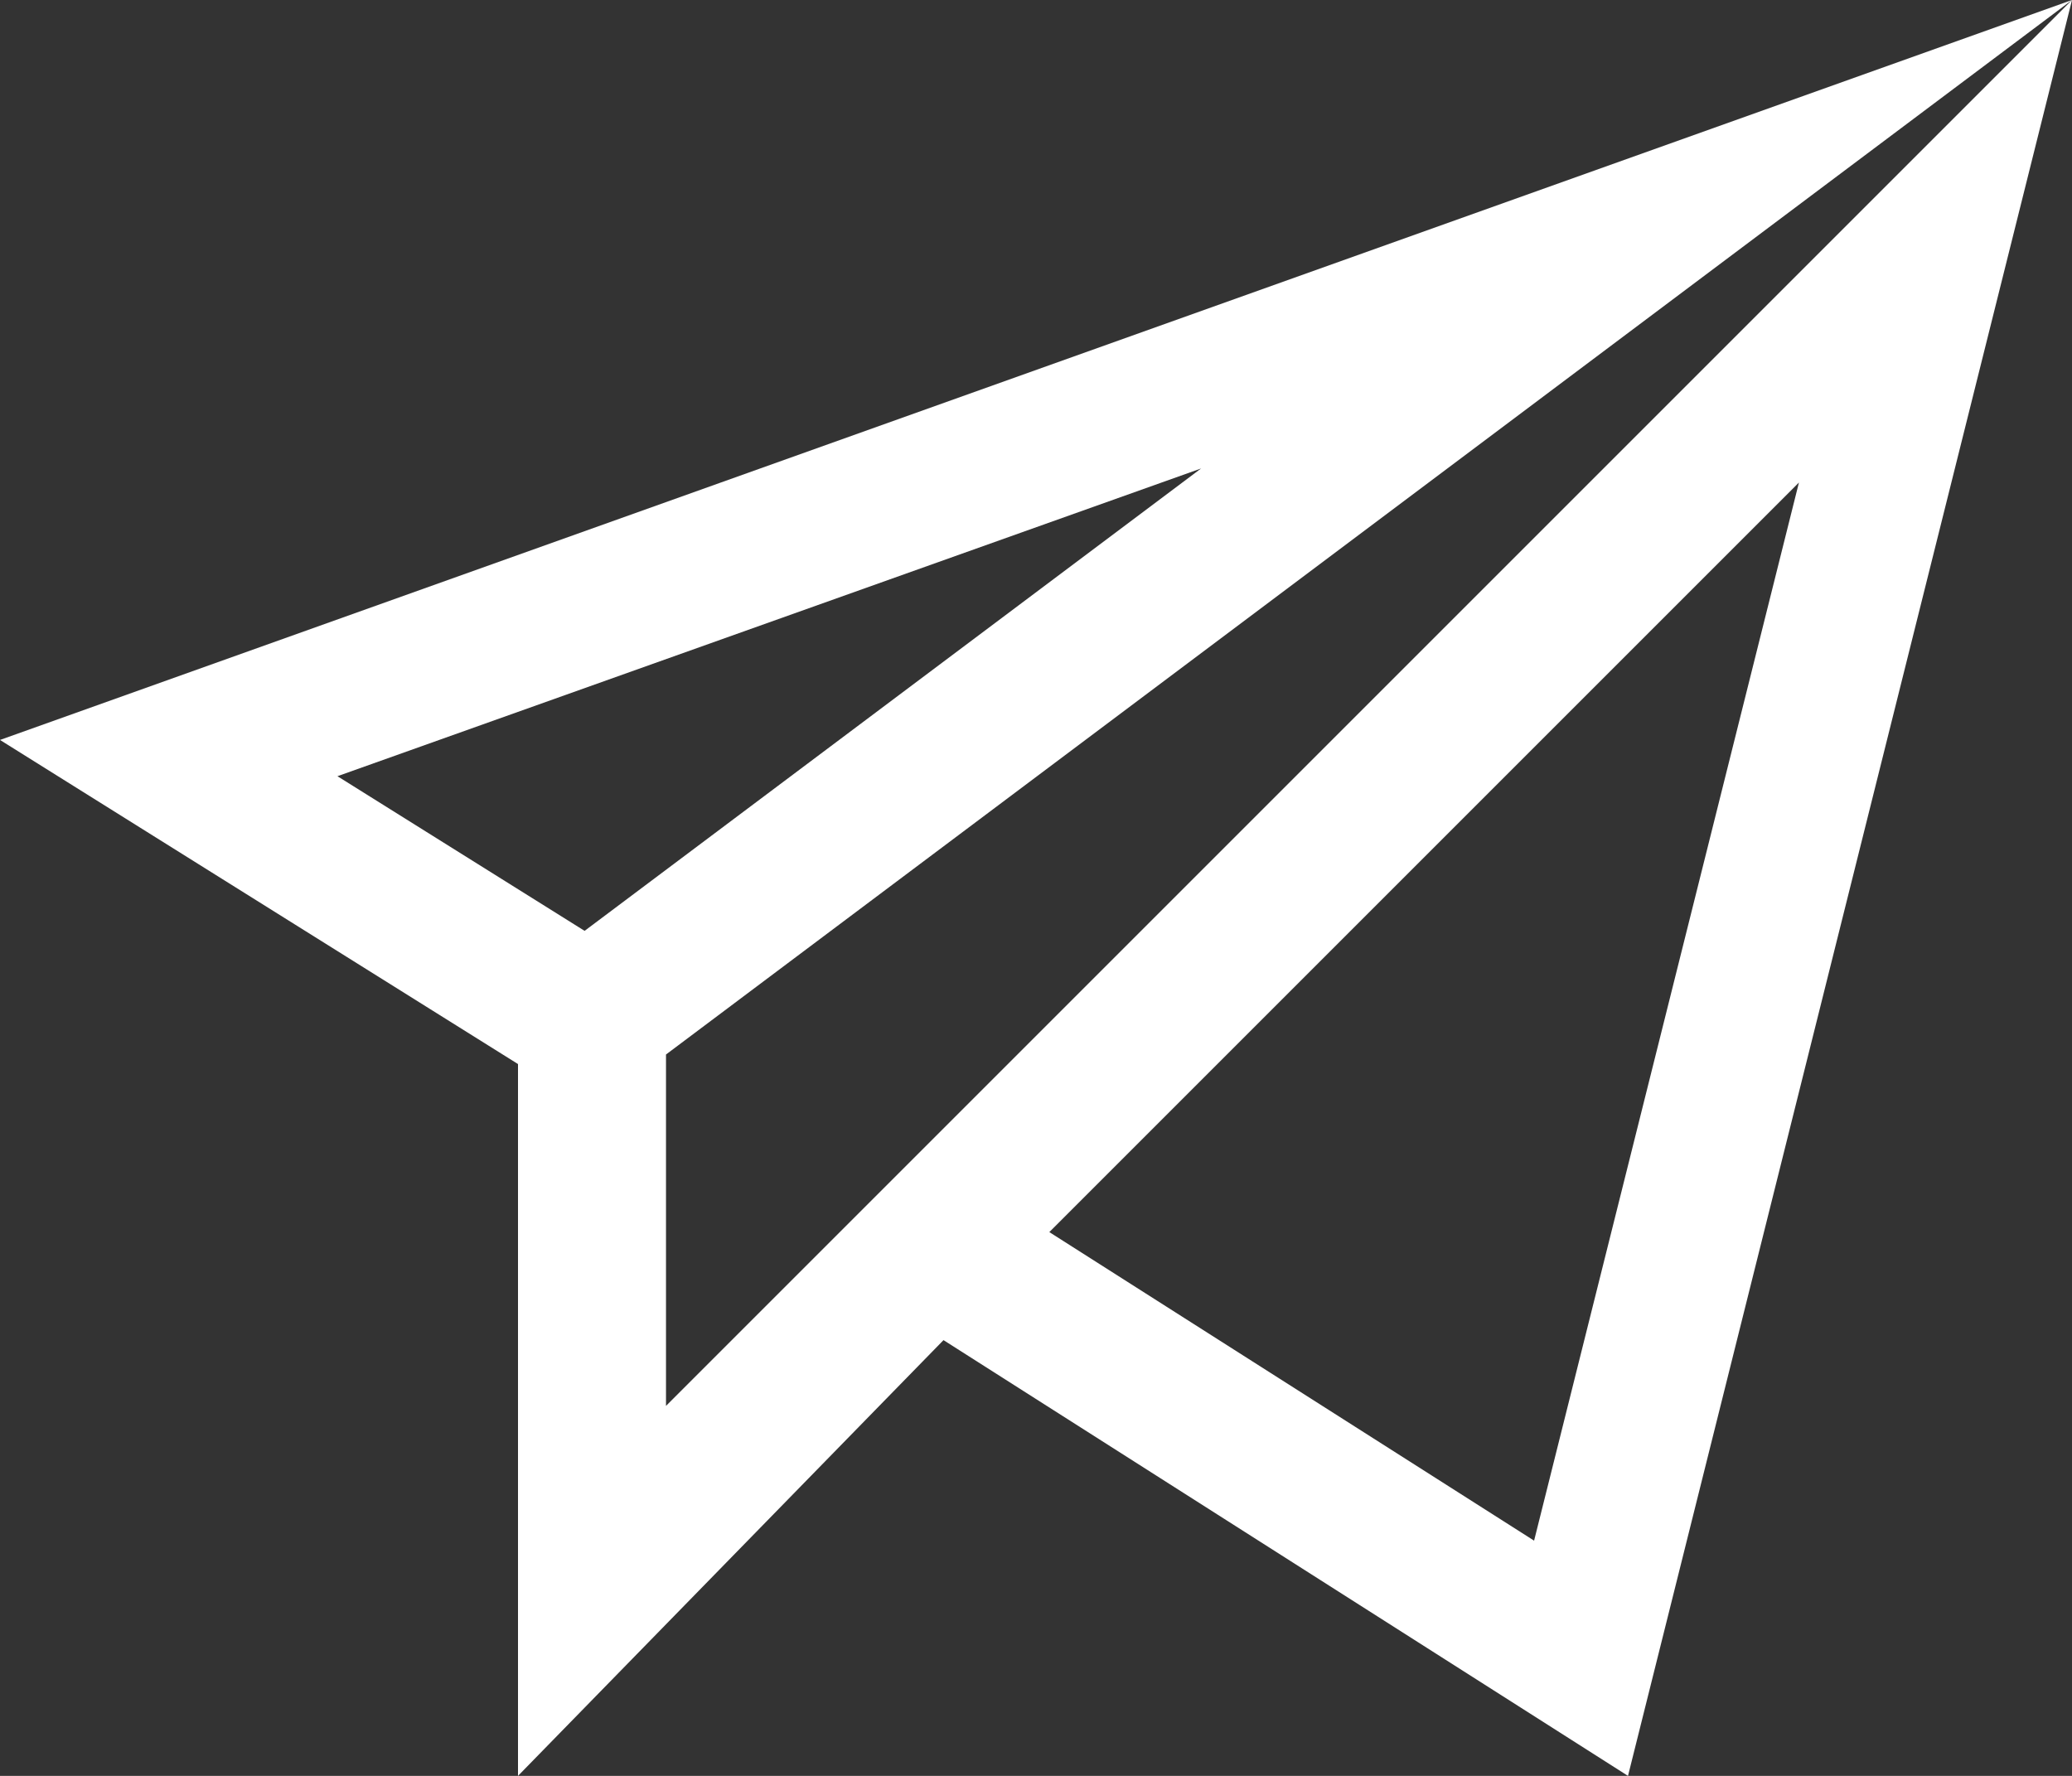 <?xml version="1.0" encoding="UTF-8"?>
<svg width="112px" height="96px" viewBox="0 0 112 96" version="1.1" xmlns="http://www.w3.org/2000/svg" xmlns:xlink="http://www.w3.org/1999/xlink">
    <rect x="0" y="0" width="112" height="96" fill="#333333" stroke="none"/>
    <title>Fill 1</title>
    <g id="Home" stroke="none" stroke-width="1" fill="none" fill-rule="evenodd">
        <g id="Desktop" transform="translate(-334, -2358)" fill="#FFFFFF">
            <g id="email-signup" transform="translate(90, 2082)">
                <path d="M244,316 L272,333.52 L272,372 L295,348.444 L332,372 L356,276 L288,344 L280,352 L280,333.004 L356,276 L244,316 Z M262.24,317.96 L308.924,301.324 L275.6,326.32 L262.24,317.96 Z M300.72,342.604 L341.24,302.084 L326.924,359.284 L300.72,342.604 Z" id="Fill-1"></path>
            </g>
        </g>
    </g>
</svg>